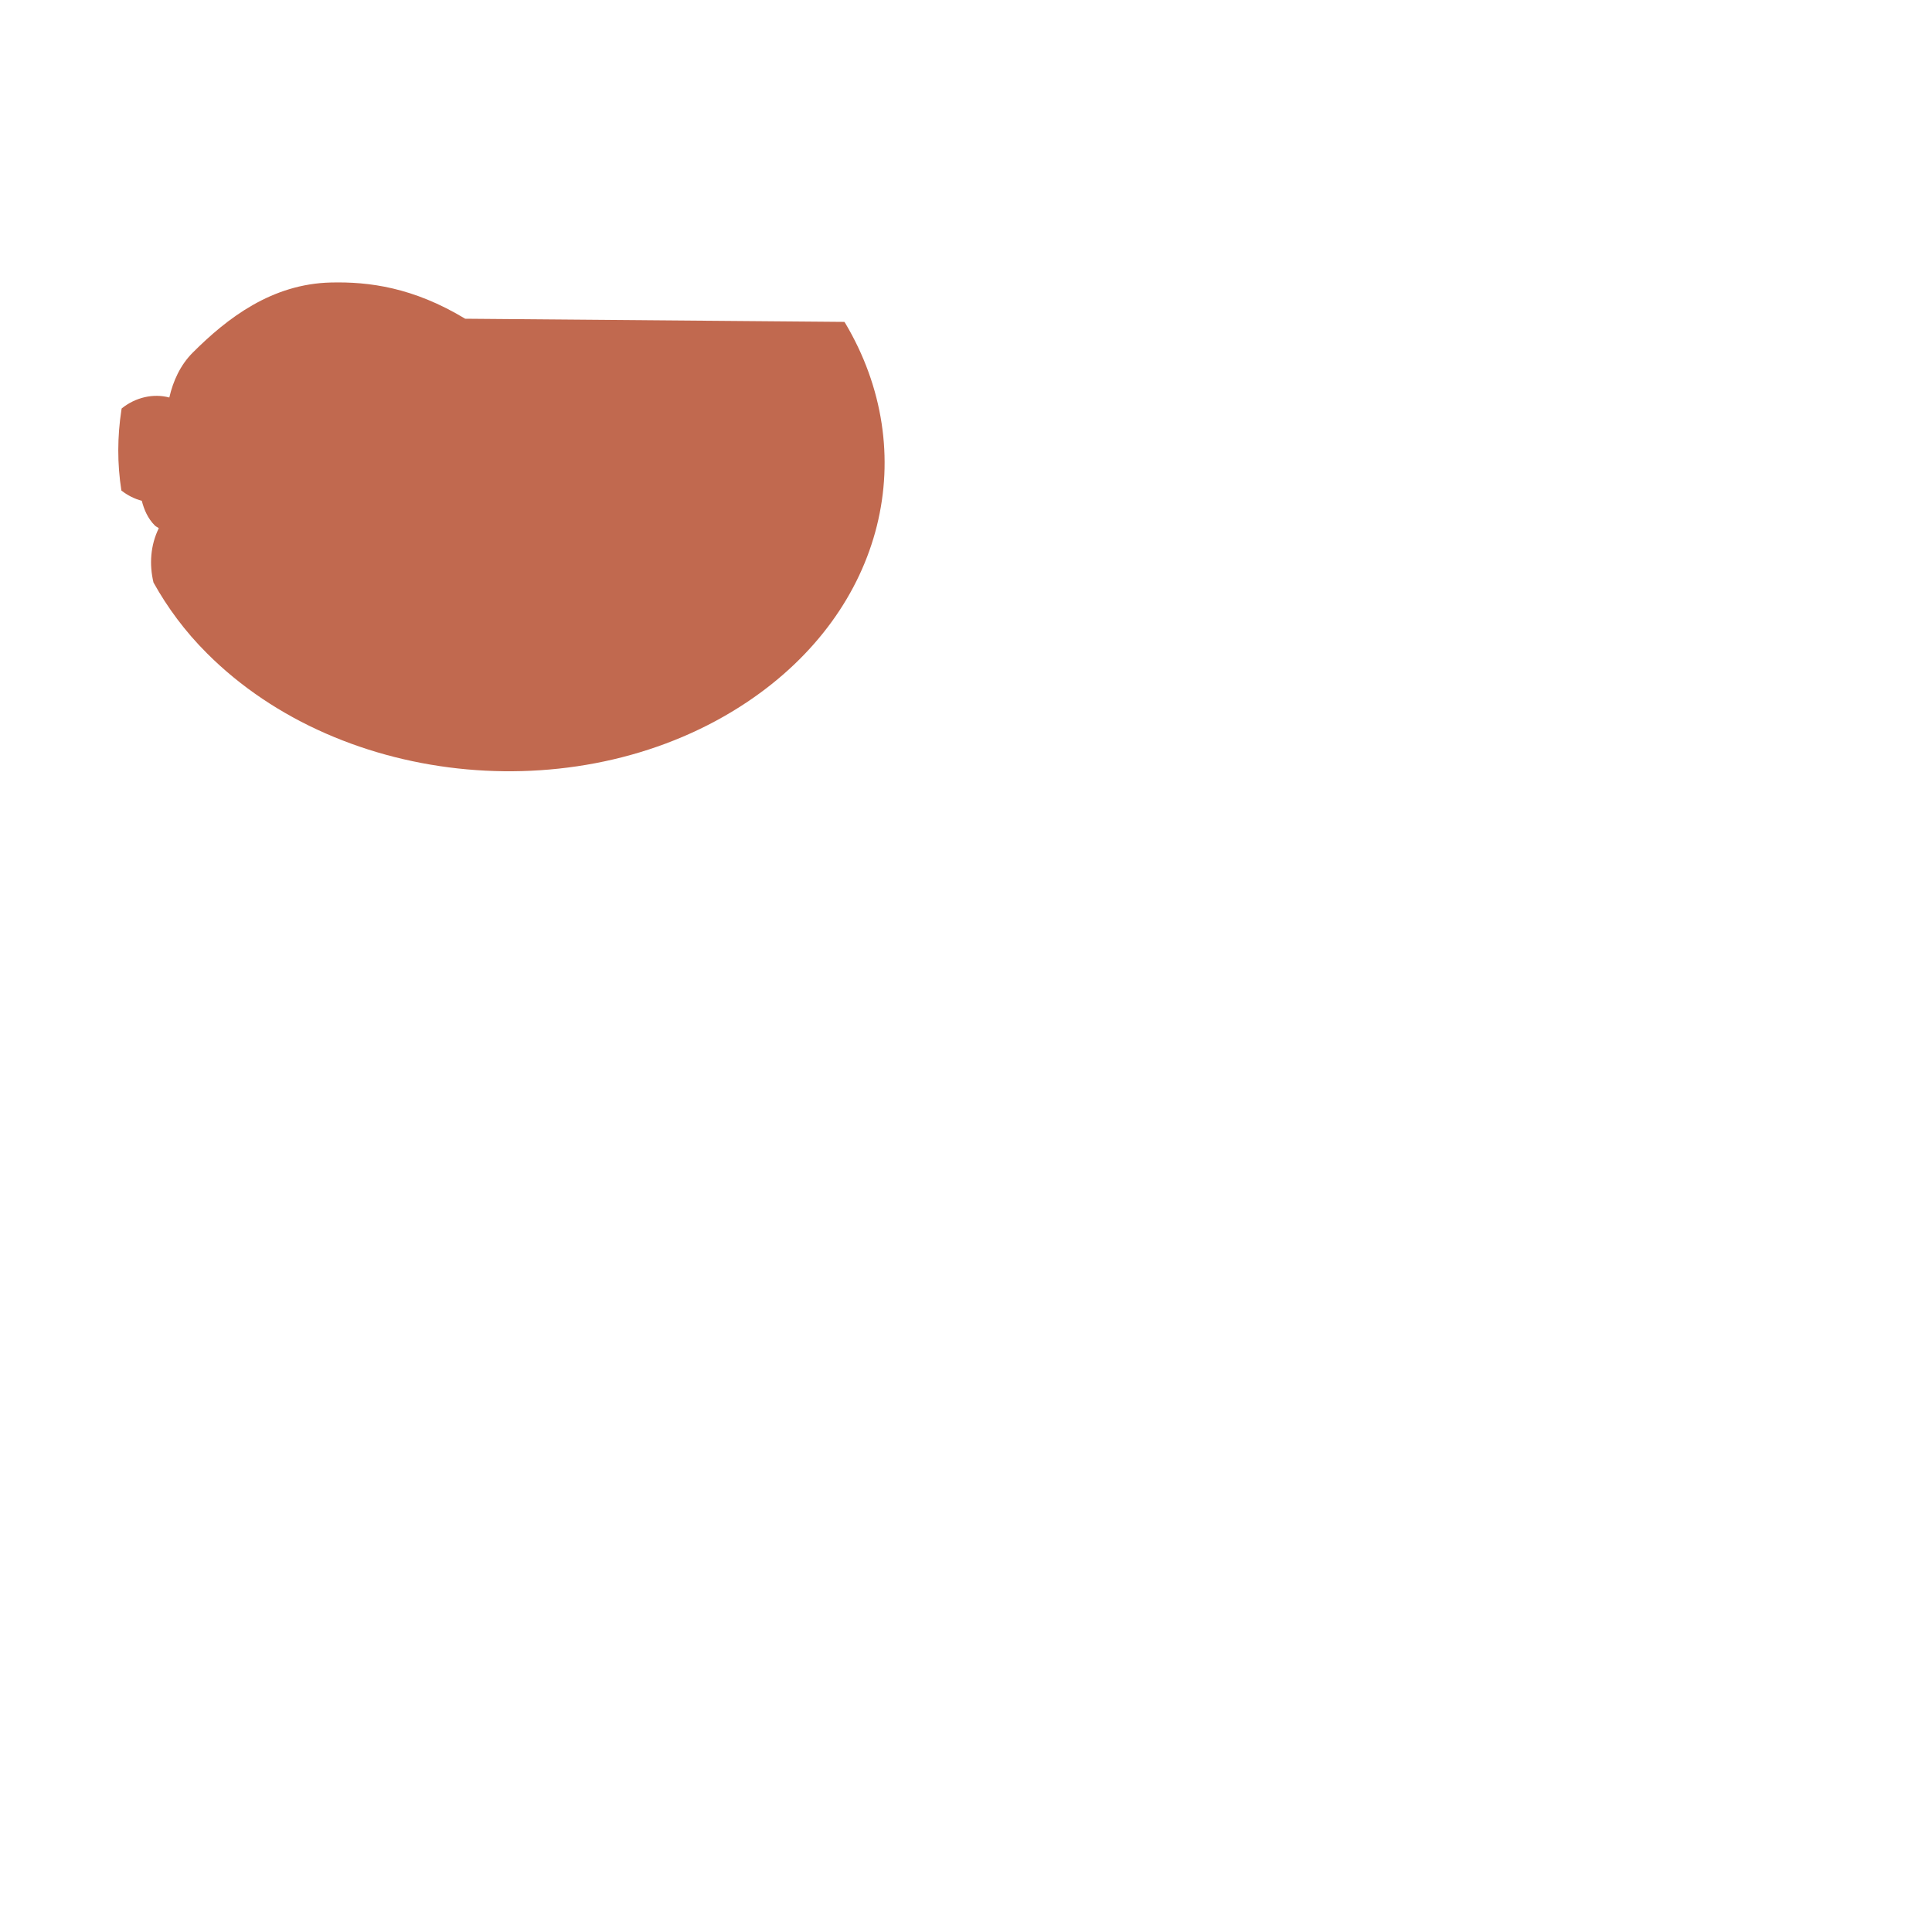 <svg xmlns="http://www.w3.org/2000/svg" viewBox="0 0 36 36">
  <path fill="#C1694F" d="M13.921 13.082c2.585-1.729 3.254-4.669 1.826-7.066L15.734 6h.004l-.001-.002-7.069-.059c-.967-.584-1.791-.692-2.501-.675-1.103.026-1.931.662-2.577 1.308-.23.23-.366.531-.435.835-.3-.08-.631-.003-.888.204l-.005.029c-.076.494-.079 1.002 0 1.501.116.089.243.155.38.19.043.168.113.331.244.462.022.022.05.03.073.049-.156.318-.18.675-.099 1.012l.001.002c.257.461.583.906.995 1.317 2.528 2.529 7.035 2.936 10.065.909z"/>
</svg>
